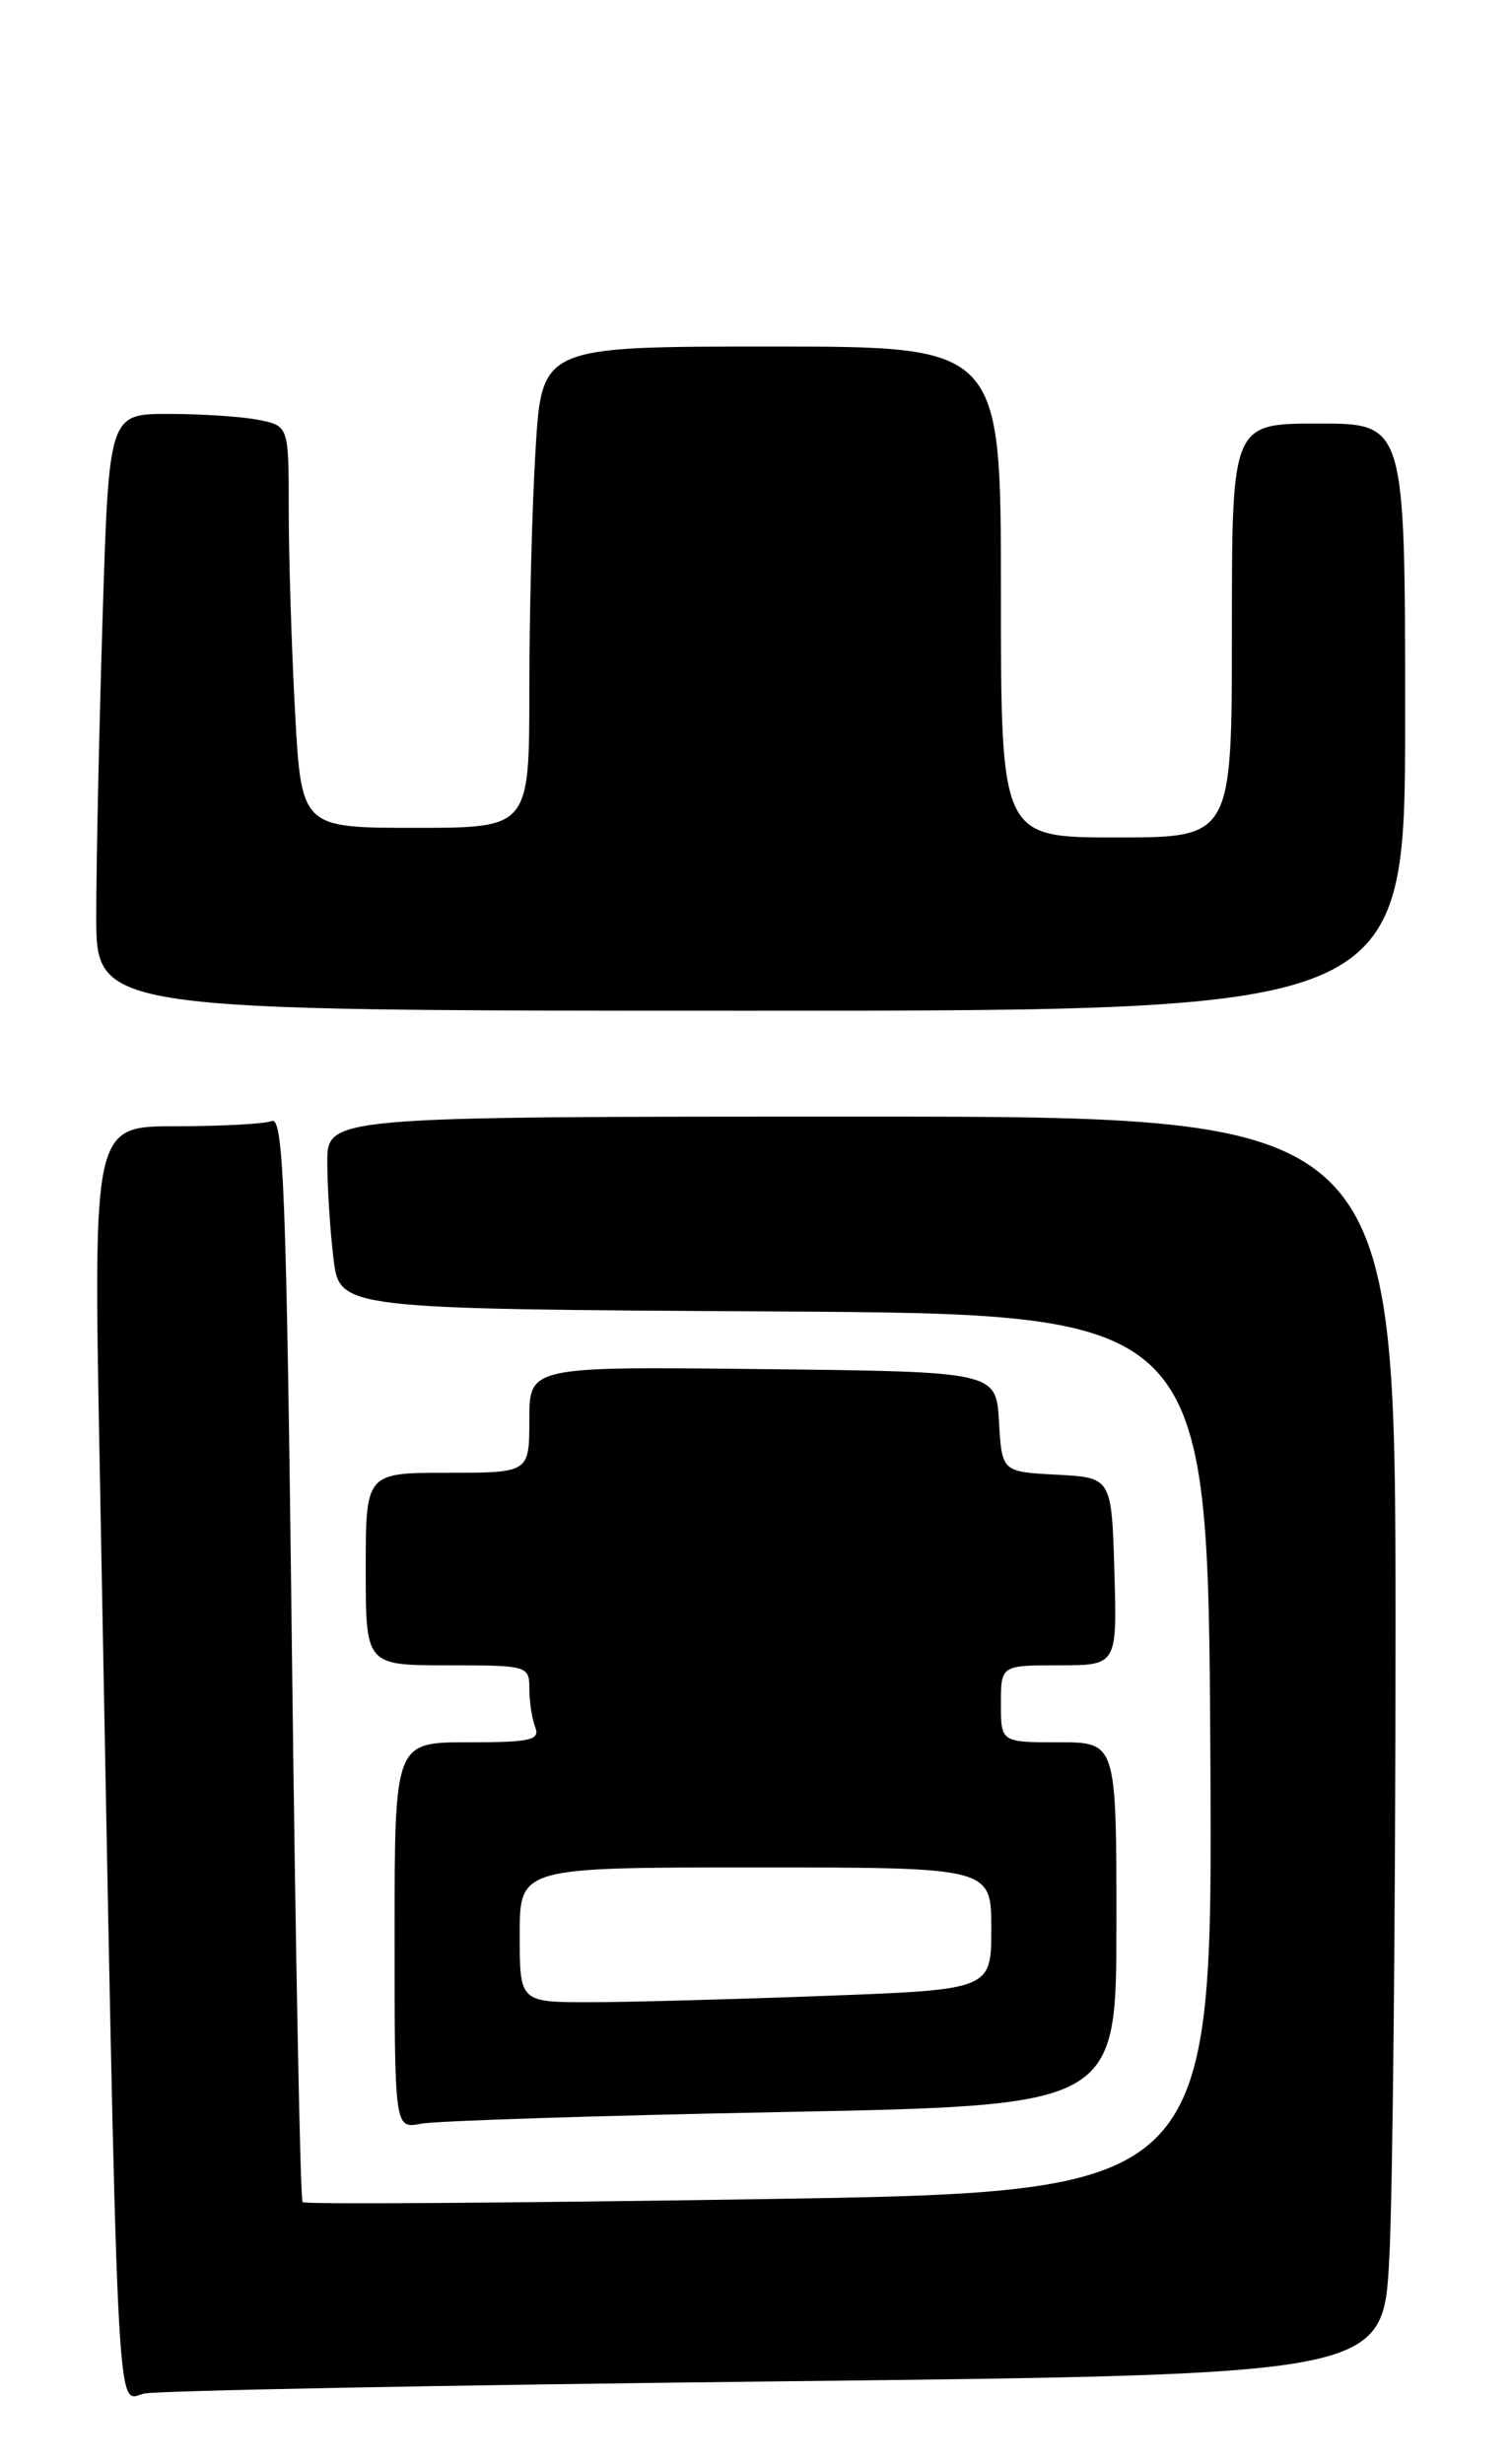 <?xml version="1.0" encoding="UTF-8" standalone="no"?>
<!DOCTYPE svg PUBLIC "-//W3C//DTD SVG 1.1//EN" "http://www.w3.org/Graphics/SVG/1.1/DTD/svg11.dtd" >
<svg xmlns="http://www.w3.org/2000/svg" xmlns:xlink="http://www.w3.org/1999/xlink" version="1.1" viewBox="0 0 157 256">
 <g >
 <path fill="currentColor"
d=" M 80.73 247.39 C 143.71 246.68 143.71 246.68 144.35 234.69 C 144.71 228.09 145.00 198.68 145.00 169.34 C 145.00 116.00 145.00 116.00 89.50 116.00 C 34.00 116.00 34.00 116.00 34.01 120.75 C 34.01 123.36 34.30 127.86 34.65 130.74 C 35.28 135.98 35.28 135.98 80.39 136.24 C 125.50 136.50 125.50 136.50 125.76 182.11 C 126.02 227.72 126.02 227.72 78.94 228.46 C 53.05 228.86 31.67 229.01 31.44 228.77 C 31.20 228.54 30.71 203.05 30.34 172.13 C 29.77 124.21 29.46 115.99 28.25 116.46 C 27.47 116.76 22.98 117.00 18.27 117.00 C 9.70 117.00 9.70 117.00 10.35 151.75 C 12.31 255.93 11.99 249.25 15.02 248.65 C 16.52 248.35 46.09 247.78 80.73 247.39 Z  M 81.25 219.41 C 116.00 218.73 116.00 218.73 116.00 199.86 C 116.00 181.00 116.00 181.00 110.00 181.00 C 104.00 181.00 104.00 181.00 104.00 177.00 C 104.00 173.00 104.00 173.00 110.04 173.00 C 116.07 173.00 116.07 173.00 115.79 163.25 C 115.50 153.50 115.50 153.50 109.80 153.20 C 104.10 152.90 104.10 152.90 103.80 147.70 C 103.50 142.50 103.50 142.50 79.25 142.23 C 55.00 141.96 55.00 141.96 55.00 147.48 C 55.00 153.00 55.00 153.00 46.50 153.00 C 38.00 153.00 38.00 153.00 38.00 163.00 C 38.00 173.00 38.00 173.00 46.50 173.00 C 54.82 173.00 55.00 173.05 55.00 175.42 C 55.00 176.75 55.27 178.55 55.61 179.42 C 56.13 180.78 55.13 181.00 48.61 181.00 C 41.00 181.00 41.00 181.00 41.00 201.08 C 41.00 221.16 41.00 221.16 43.75 220.62 C 45.26 220.33 62.14 219.78 81.25 219.41 Z  M 146.00 74.50 C 146.00 44.00 146.00 44.00 137.00 44.00 C 128.00 44.00 128.00 44.00 128.00 65.50 C 128.00 87.00 128.00 87.00 116.00 87.00 C 104.00 87.00 104.00 87.00 104.00 61.50 C 104.00 36.00 104.00 36.00 80.15 36.00 C 56.30 36.00 56.30 36.00 55.65 46.66 C 55.29 52.52 55.00 63.77 55.00 71.66 C 55.00 86.00 55.00 86.00 43.15 86.00 C 31.31 86.00 31.31 86.00 30.65 73.84 C 30.29 67.16 30.00 57.76 30.00 52.97 C 30.00 44.25 30.00 44.25 26.87 43.62 C 25.16 43.28 20.95 43.00 17.53 43.00 C 11.32 43.00 11.32 43.00 10.66 64.16 C 10.30 75.80 10.00 89.75 10.00 95.16 C 10.00 105.00 10.00 105.00 78.00 105.00 C 146.00 105.00 146.00 105.00 146.00 74.50 Z  M 54.00 201.00 C 54.00 194.00 54.00 194.00 78.50 194.00 C 103.00 194.00 103.00 194.00 103.00 200.34 C 103.00 206.69 103.00 206.69 85.75 207.34 C 76.26 207.70 65.24 208.00 61.25 208.00 C 54.00 208.00 54.00 208.00 54.00 201.00 Z "/>
</g>
</svg>